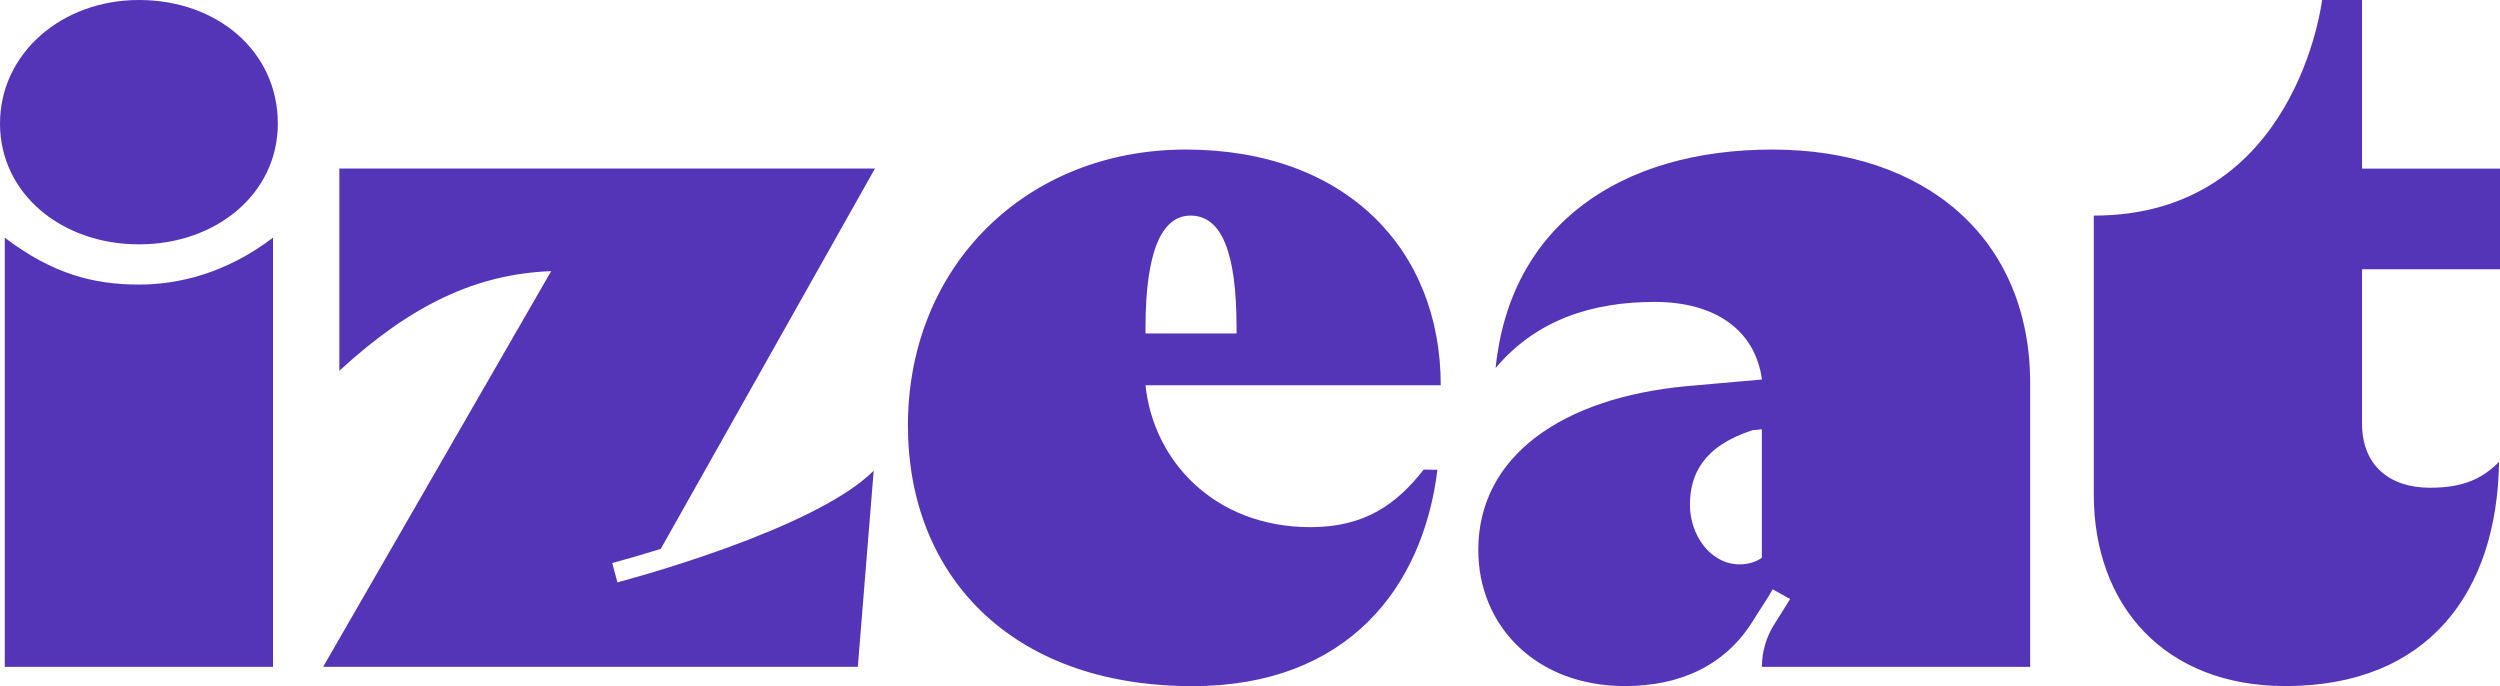 <?xml version="1.0" encoding="UTF-8"?><svg id="Capa_2" xmlns="http://www.w3.org/2000/svg" viewBox="0 0 392.16 107.61"><defs><style>.cls-1{fill:#5535b7;}</style></defs><g id="Capa_1-2"><path class="cls-1" d="M43.58,19.39c0,10.97-9.62,18.94-21.78,18.94S0,30.36,0,19.39,9.62,0,21.8,0s21.78,7.97,21.78,19.39ZM.75,37.28V104.61H42.83V37.28c-7.51,5.71-15.03,7.36-21.04,7.36-7.07,0-13.54-1.65-21.05-7.36Zm317.71,22.84v44.49h-42.08c0-2.34,.66-4.63,1.9-6.61l2.53-4.03-2.74-1.53c-.98,1.75-2.07,3.25-3.07,4.91-4.43,7.18-11.64,10.27-20.1,10.27-13.98,0-23.01-9.47-23.01-21.34,0-14.88,13.39-23.9,32.63-25.7l11.87-1.05c-1.05-7.66-7.22-12.17-16.84-12.17s-18.48,2.7-24.94,10.37c2.25-22.4,19.53-34.27,43.43-34.27s40.42,13.83,40.42,36.67Zm-42.08,7.22l-1.51,.15c-7.82,2.56-9.78,7.06-9.78,11.72s3.16,9.32,7.83,9.32c1.35,0,2.69-.45,3.45-1.05v-20.14Zm-179.53,24.02l-.81-3.04c1.93-.51,4.64-1.3,7.61-2.22l33.6-59.66H53.23v31.72c11.28-10.37,21.5-15.18,33.23-15.63l-35.77,62.07h83.87l2.49-30.76c-9.33,9.32-38.86,17.16-40.19,17.51ZM392.16,42.24v-15.79h-21.64V0h-6.27s-3.95,33.82-35.81,33.82v43.74c0,17.43,11.11,30.06,30.06,30.06,22.4,0,33.22-14.73,33.51-35.17-2.4,2.4-5.26,4.06-10.82,4.06-6.32,0-10.67-3.46-10.67-10.07v-24.2h21.64Zm-166.17,18.19h-46.3c1.2,11.72,10.7,22.26,25.88,22.26,8.57,0,13.52-3.62,17.75-9.03l2.16,.03c-2.26,18.44-14.07,33.94-38.43,33.94-28.7,0-44.63-17.59-44.63-40.88,0-25.1,18.64-43.29,43.58-43.29s40,15.48,40,36.98Zm-32.02-9.02c0-12.02-2.41-17.59-7.22-17.59-4.5,0-7.06,5.56-7.06,17.59v.9h14.28v-.9Z"/></g></svg>